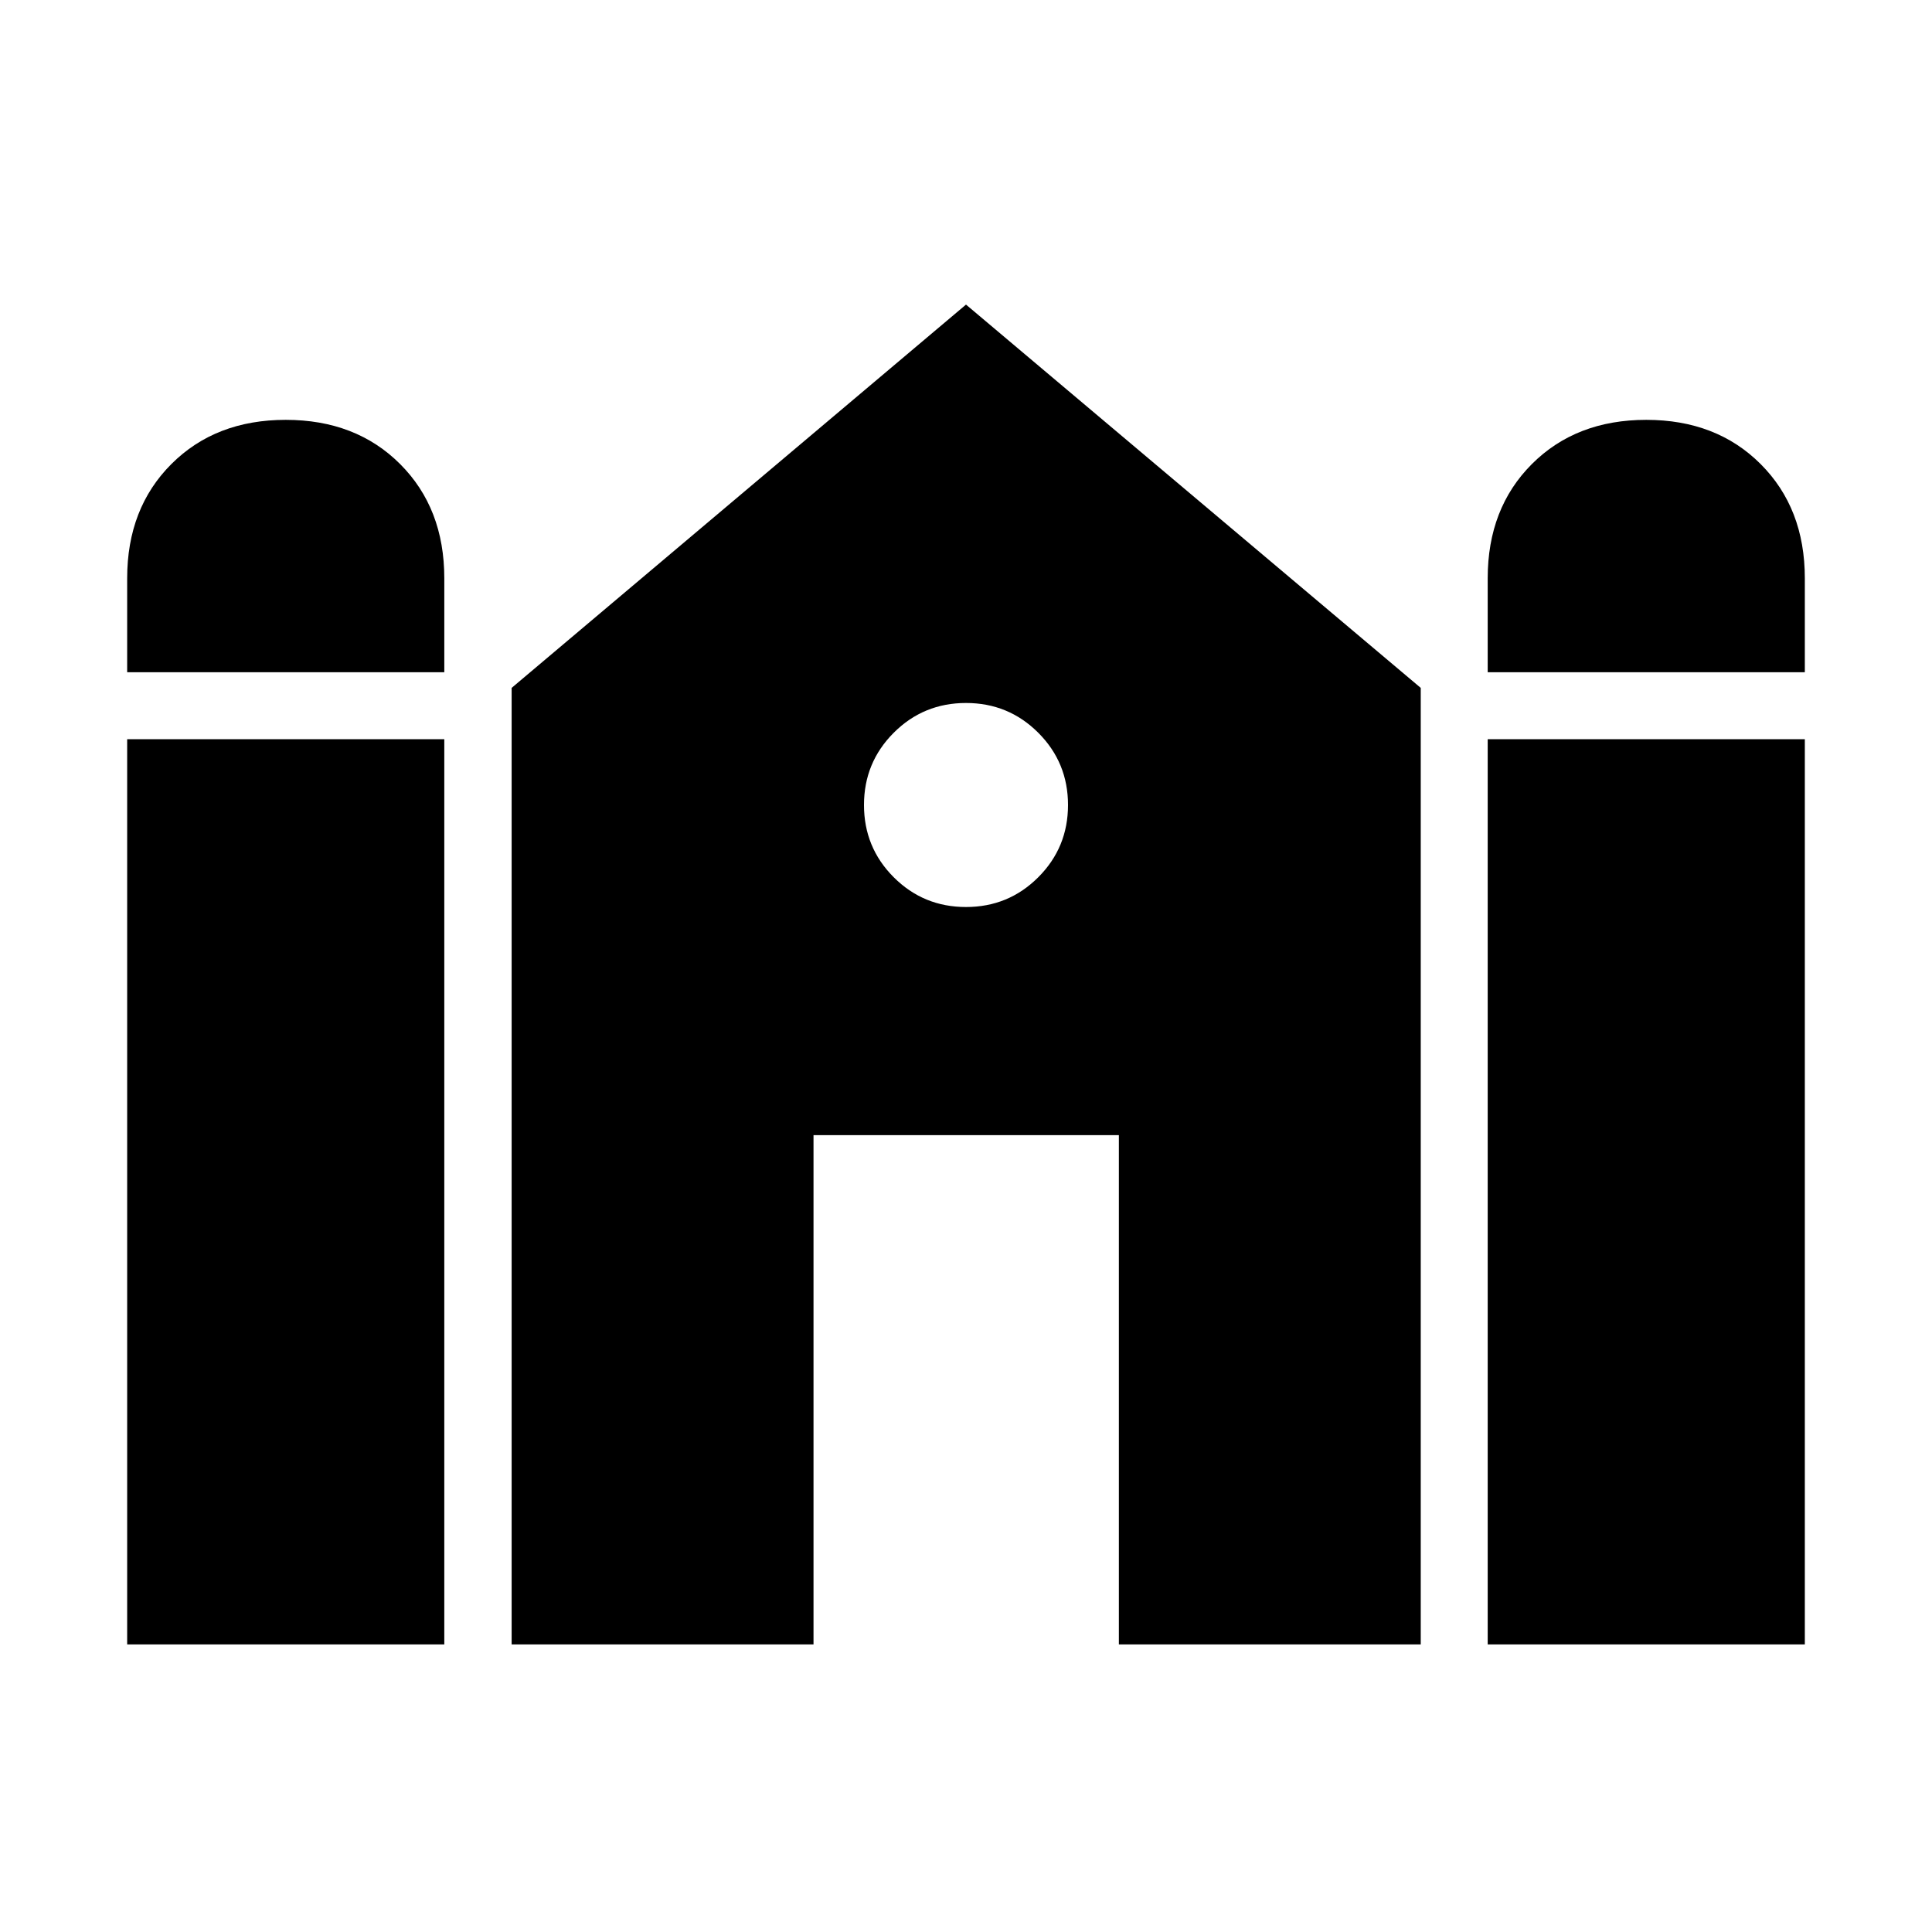 <svg xmlns="http://www.w3.org/2000/svg" height="24" viewBox="0 -960 960 960" width="24"><path d="M739.23-625.96v-46.7q0-34.8 21.96-56.76t56.83-21.96q34.86 0 56.82 21.96 21.97 21.96 21.97 56.76v46.7H739.23Zm-676.04 0v-46.7q0-34.8 21.97-56.76 21.96-21.96 56.82-21.96 34.87 0 56.83 21.96t21.96 56.76v46.7H63.19Zm0 483.07v-449.8h157.58v449.8H63.19Zm191.04 0v-475.3L480-808.65l225.96 190.46v475.3h-150v-253.07H404.23v253.07h-150Zm485 0v-449.8h157.58v449.8H739.23ZM480-509.31q21.12 0 35.9-14.78 14.79-14.79 14.79-35.91 0-21.12-14.78-35.9-14.79-14.79-35.91-14.79-21.12 0-35.9 14.78-14.79 14.79-14.79 35.91 0 21.12 14.78 35.9 14.79 14.79 35.91 14.79Z"/></svg>